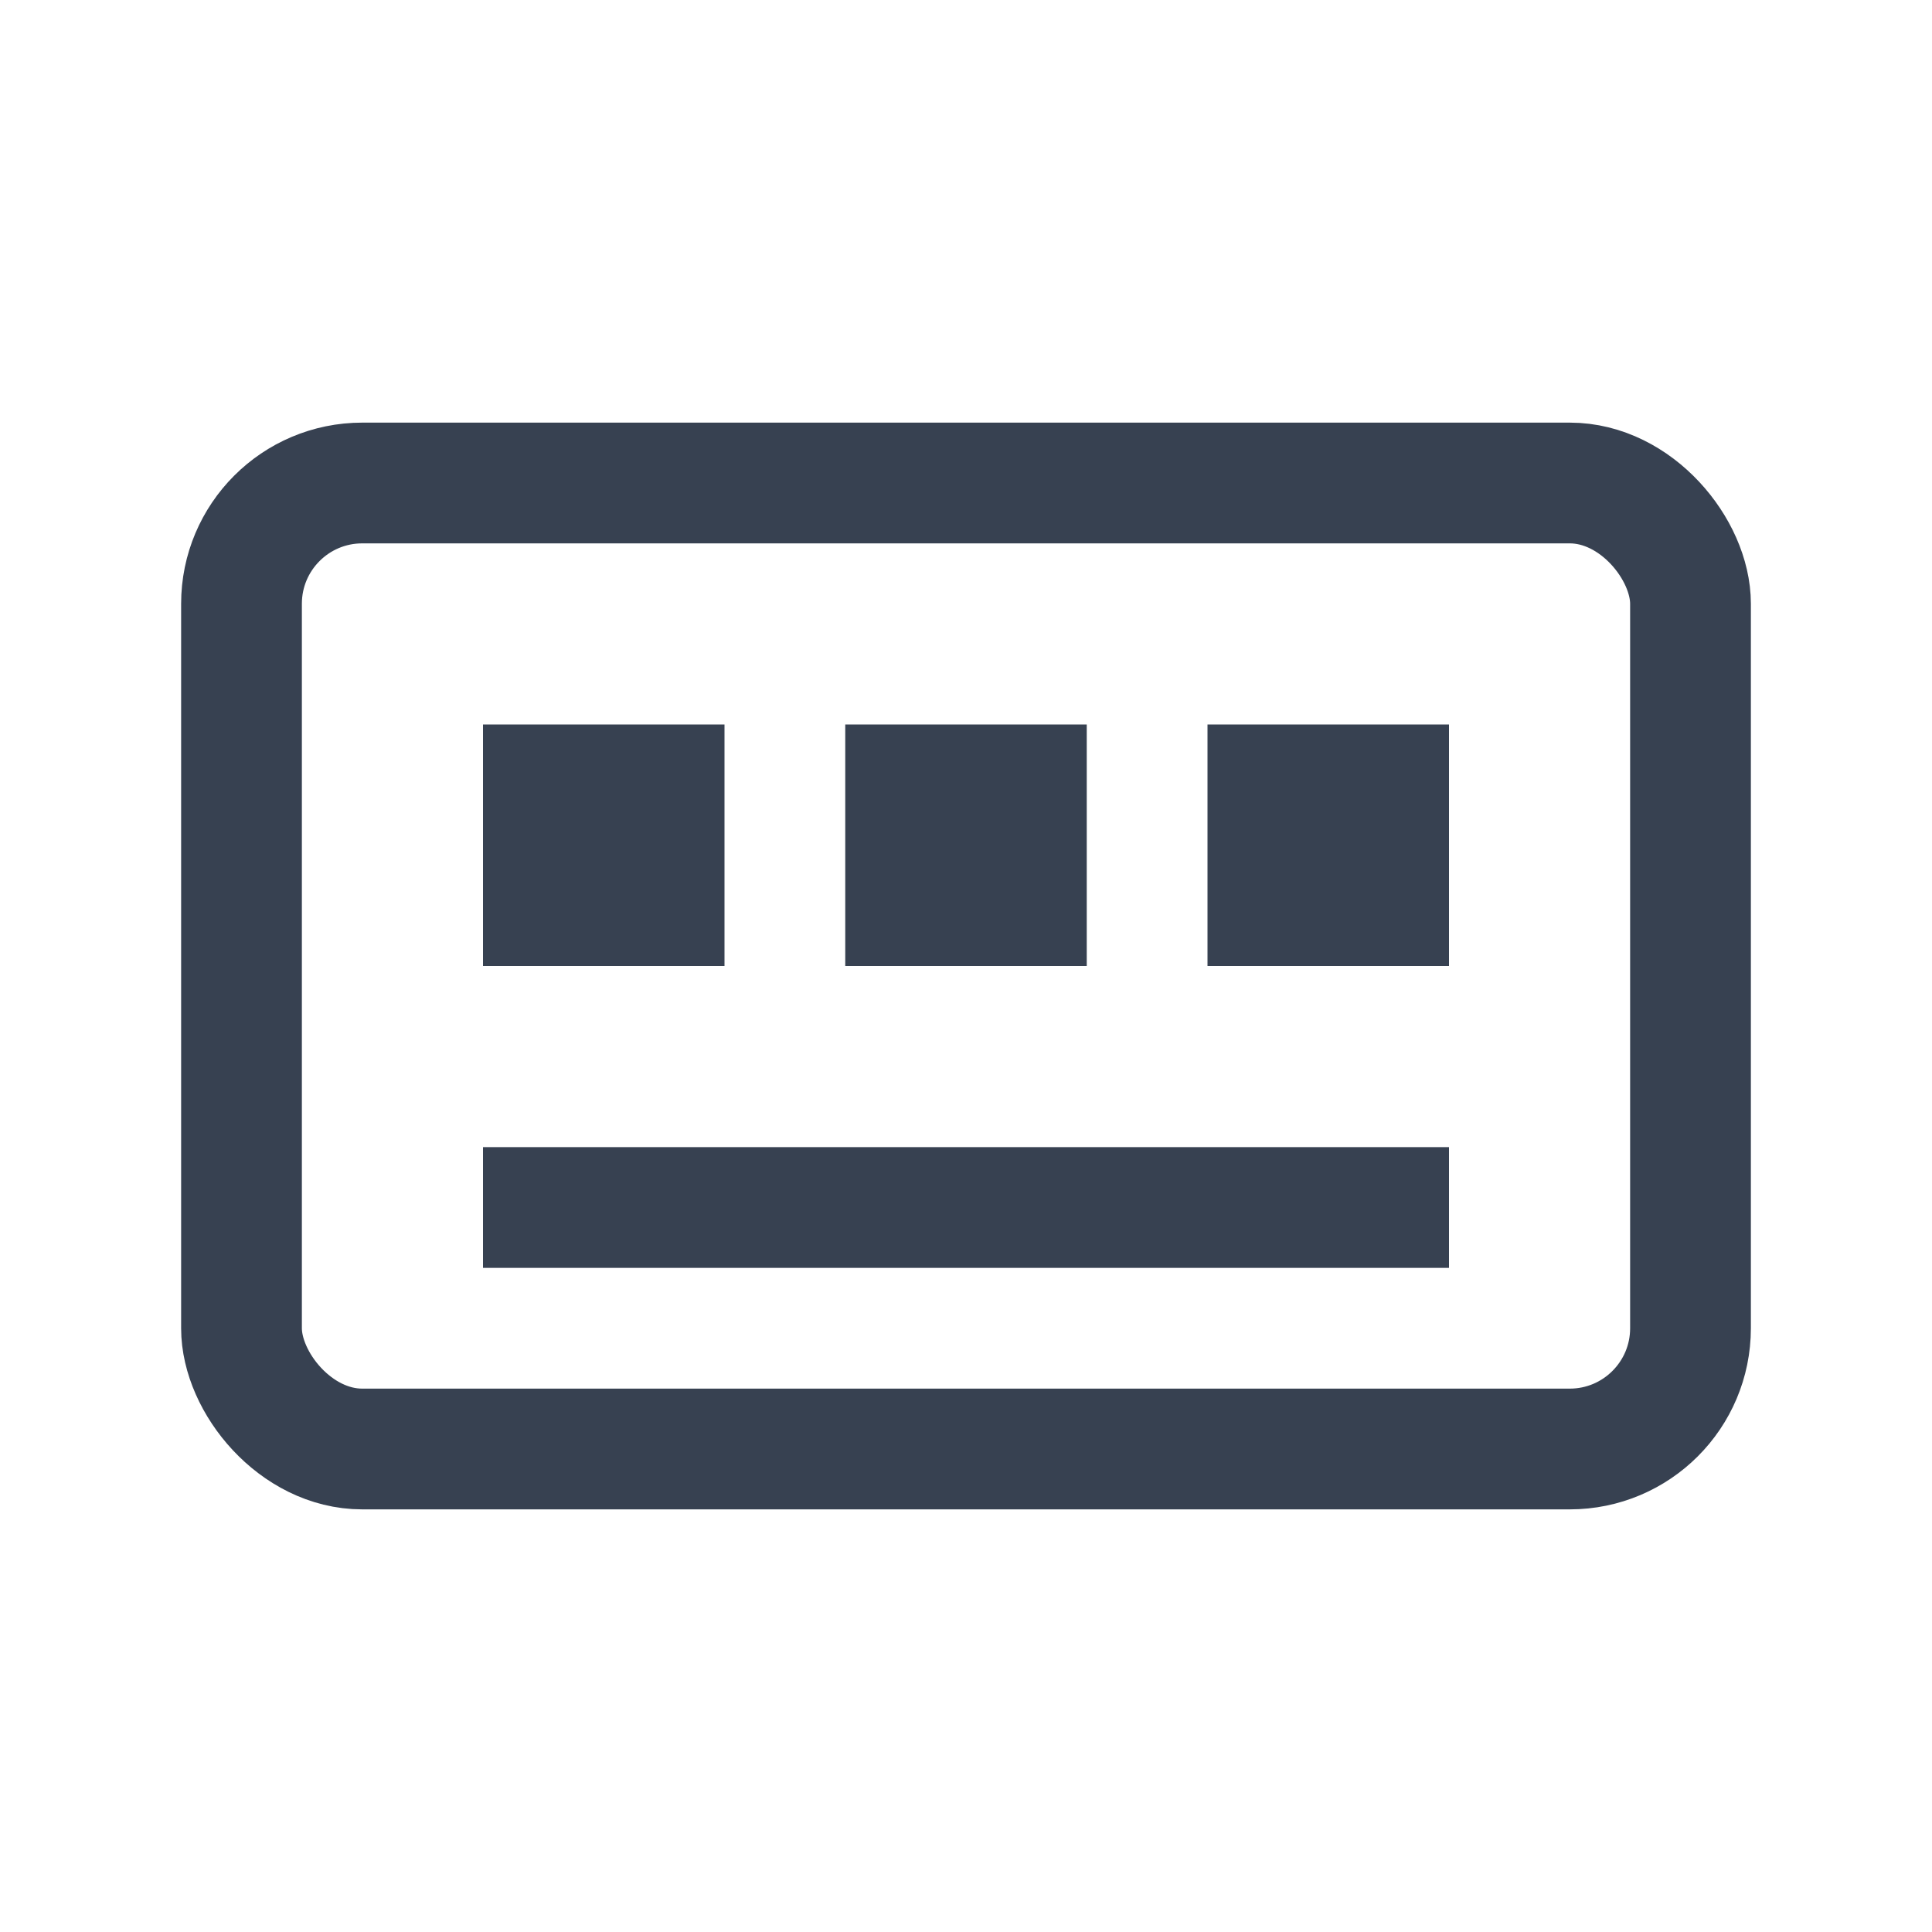 <svg width="32" height="32" viewBox="0 0 32 32" fill="none" xmlns="http://www.w3.org/2000/svg">
    <rect x="4" y="8" width="24" height="16" rx="2" stroke="#374151" stroke-width="2" fill="none"/>
    <rect x="8" y="12" width="4" height="4" fill="#374151"/>
    <rect x="14" y="12" width="4" height="4" fill="#374151"/>
    <rect x="20" y="12" width="4" height="4" fill="#374151"/>
    <path d="M8 20h16" stroke="#374151" stroke-width="2"/>
  </svg>